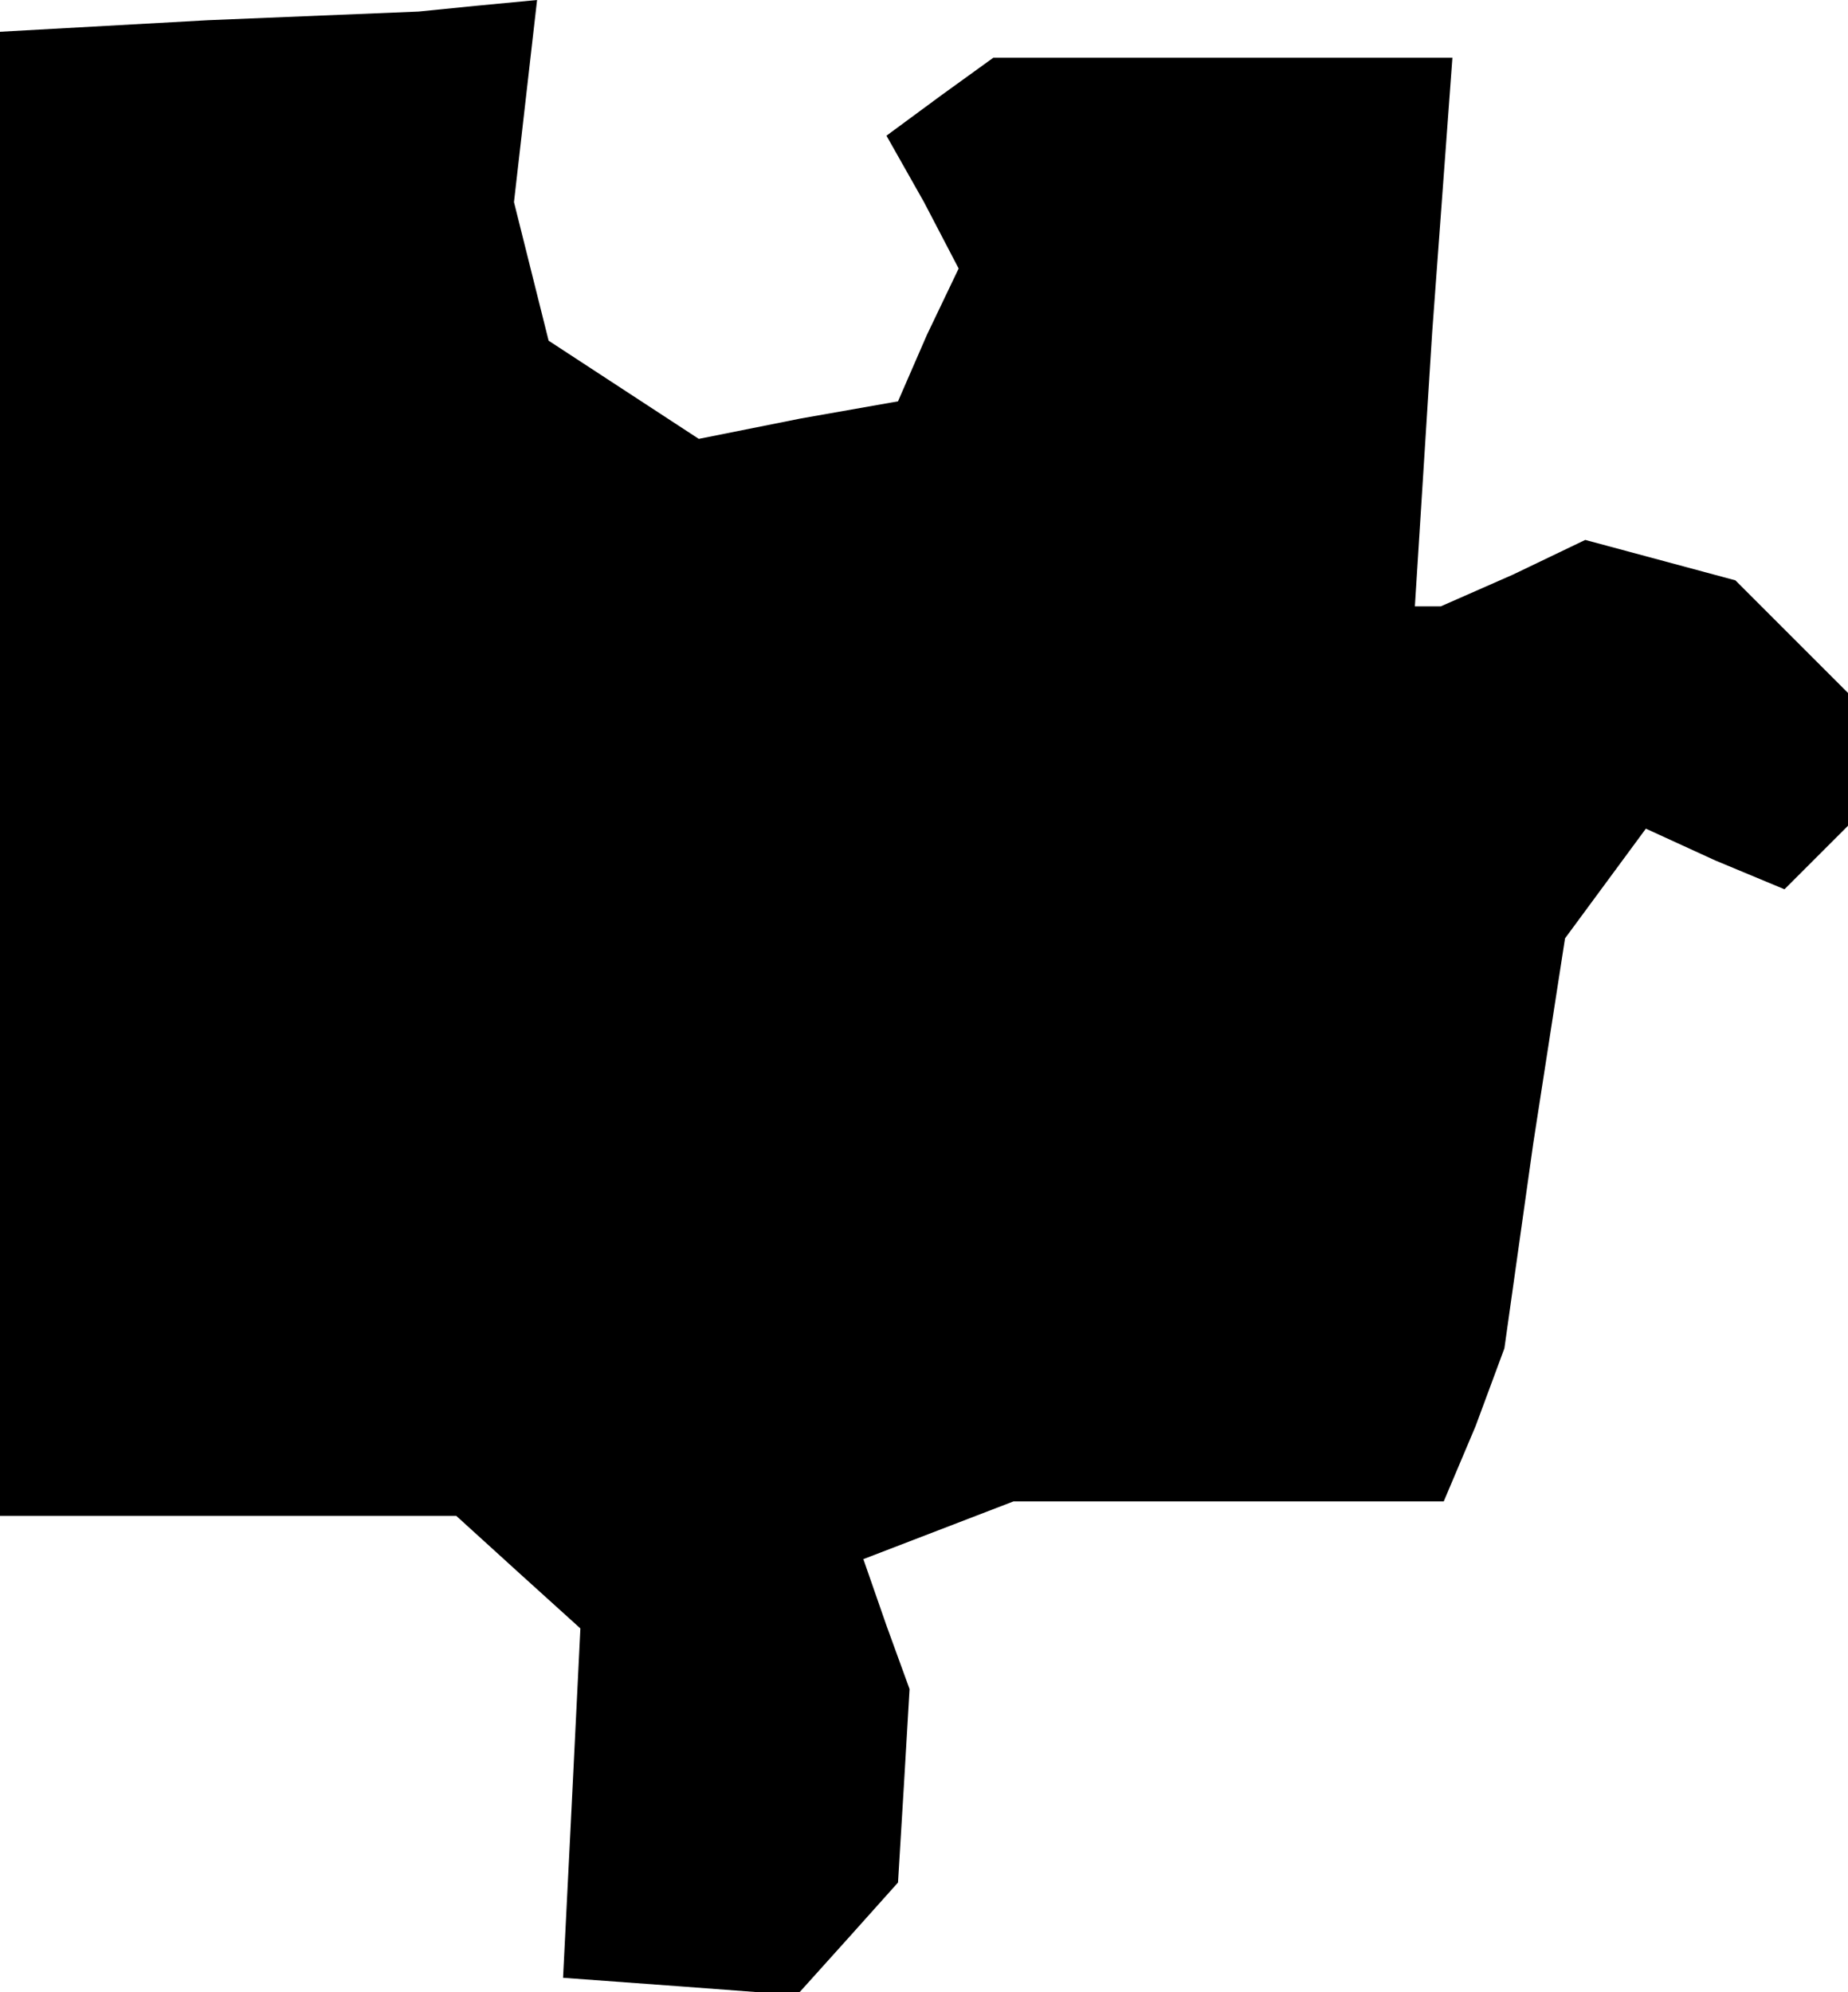 <?xml version="1.0" standalone="no"?>
<!DOCTYPE svg PUBLIC "-//W3C//DTD SVG 20010904//EN"
 "http://www.w3.org/TR/2001/REC-SVG-20010904/DTD/svg10.dtd">
<svg version="1.0" xmlns="http://www.w3.org/2000/svg"
 width="64pt" height="69pt" viewBox="0 0 64 69"
 preserveAspectRatio="xMidYMid meet">
<g transform="translate(0,69) scale(0.1,-0.1)"
fill="#000000" stroke="none">
<path d="M72 683 l-72 -4 0 -257 0 -257 79 0 79 0 22 -20 21 -19 -3 -61 -3
-60 41 -3 40 -3 18 20 17 19 2 33 2 34 -8 22 -8 23 26 10 26 10 75 0 74 0 11
26 10 27 10 71 11 71 14 19 14 19 24 -11 24 -10 11 11 11 11 0 23 0 23 -20 20
-19 19 -26 7 -26 7 -25 -12 -25 -11 -5 0 -4 0 6 95 7 95 -80 0 -79 0 -18 -13
-19 -14 13 -23 12 -23 -11 -23 -10 -23 -34 -6 -35 -7 -26 17 -26 17 -6 24 -6
24 4 35 4 35 -21 -2 -20 -2 -73 -3z"/>
</g>
</svg>
